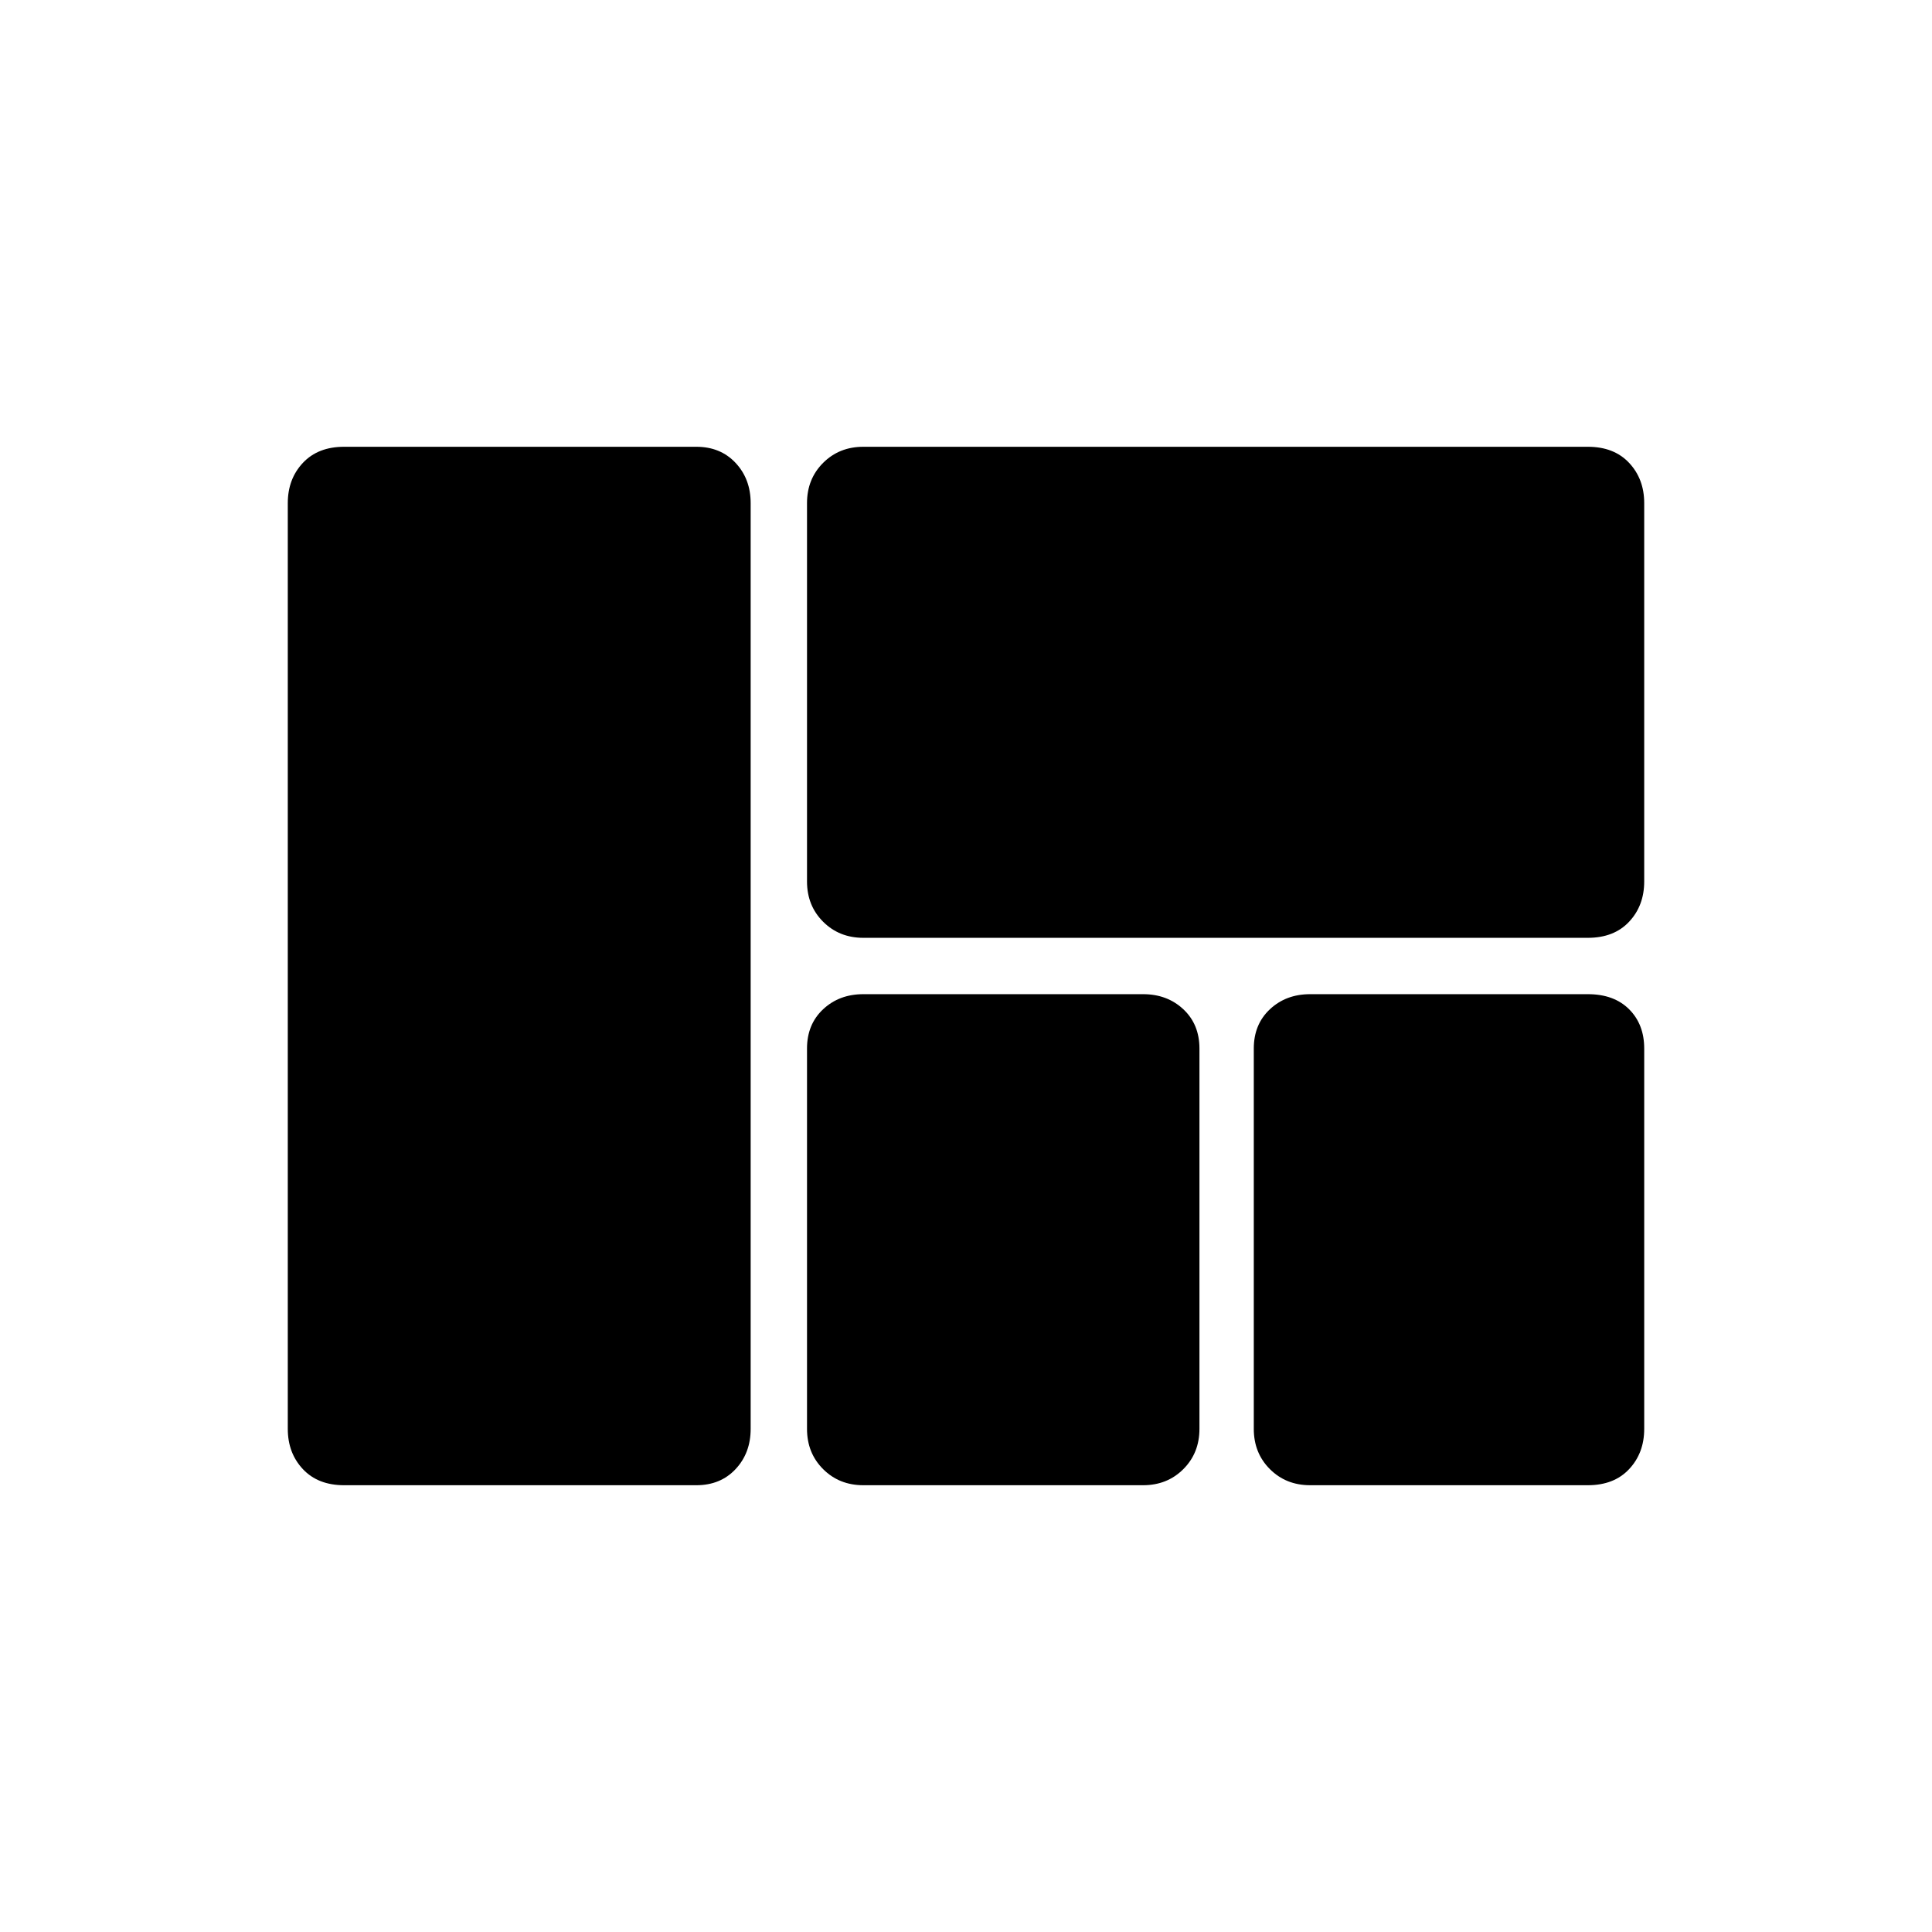 <svg xmlns="http://www.w3.org/2000/svg" height="48" width="48"><path d="M20.05 12.5q0-.6.4-1t1-.4h18q.65 0 1.025.4.375.4.375 1v9.4q0 .6-.375 1t-1.025.4h-18q-.6 0-1-.4t-.4-1ZM8.55 36.9q-.65 0-1.025-.4-.375-.4-.375-1v-23q0-.6.375-1t1.025-.4h8.75q.6 0 .975.4t.375 1v23q0 .6-.375 1t-.975.4Zm30.9-12.2q.65 0 1.025.375.375.375.375.975v9.45q0 .6-.375 1t-1.025.4h-6.9q-.6 0-1-.4t-.4-1v-9.45q0-.6.4-.975t1-.375Zm-19.4 1.35q0-.6.4-.975t1-.375h6.95q.6 0 1 .375t.4.975v9.45q0 .6-.4 1t-1 .4h-6.95q-.6 0-1-.4t-.4-1Z"/></svg>